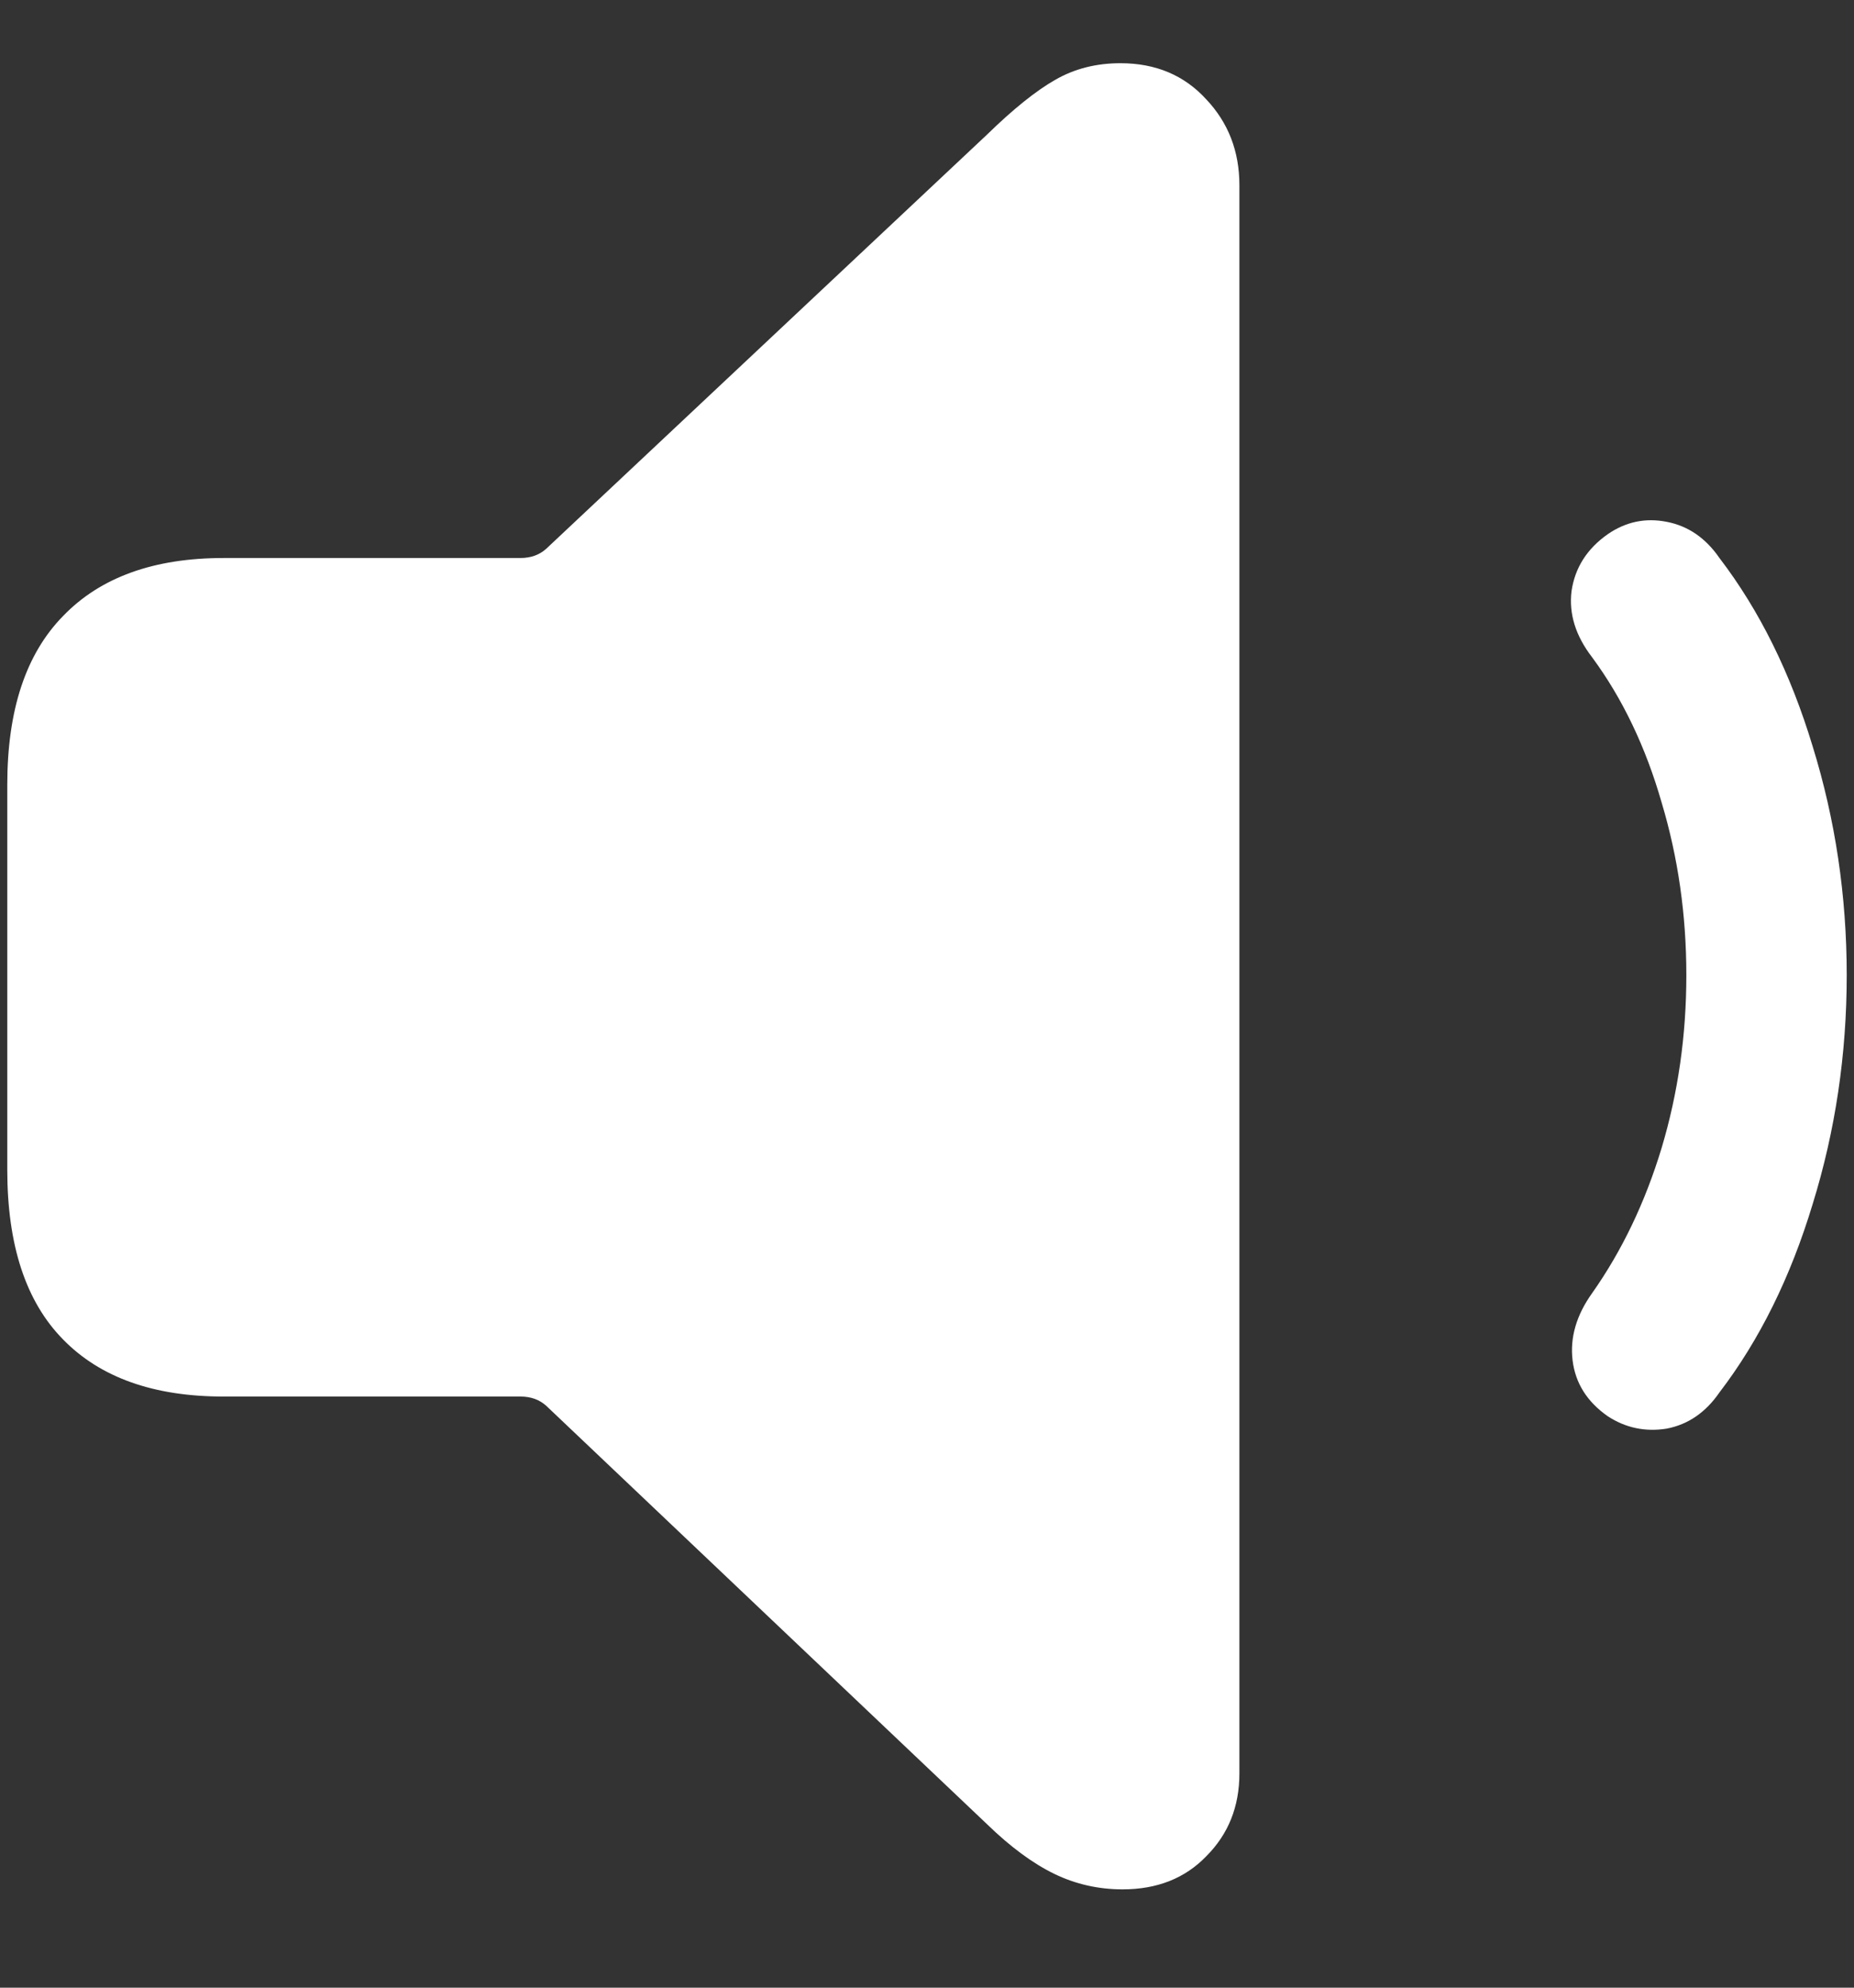 <svg width="14" height="15" viewBox="0 0 14 15" fill="none" xmlns="http://www.w3.org/2000/svg">
<rect x="0" y="0" width="14" height="15" fill="#333333" stroke="none"/>
<path d="M8.477 14.258C8.737 14.258 8.948 14.175 9.109 14.008C9.276 13.841 9.359 13.633 9.359 13.383V1.398C9.359 1.143 9.276 0.927 9.109 0.75C8.943 0.568 8.727 0.477 8.461 0.477C8.279 0.477 8.115 0.518 7.969 0.602C7.823 0.685 7.651 0.823 7.453 1.016L4.125 4.141C4.073 4.188 4.008 4.211 3.93 4.211H1.688C1.161 4.211 0.758 4.357 0.477 4.648C0.195 4.935 0.055 5.359 0.055 5.922V8.828C0.055 9.396 0.195 9.823 0.477 10.109C0.758 10.396 1.161 10.539 1.688 10.539H3.93C4.008 10.539 4.073 10.562 4.125 10.609L7.453 13.766C7.63 13.938 7.799 14.062 7.961 14.141C8.122 14.219 8.294 14.258 8.477 14.258ZM12.141 10.688C12.276 10.776 12.425 10.807 12.586 10.781C12.747 10.75 12.88 10.659 12.984 10.508C13.287 10.112 13.521 9.638 13.688 9.086C13.859 8.534 13.945 7.958 13.945 7.359C13.945 6.76 13.859 6.185 13.688 5.633C13.521 5.081 13.287 4.607 12.984 4.211C12.88 4.06 12.747 3.969 12.586 3.938C12.425 3.906 12.276 3.938 12.141 4.031C11.984 4.141 11.893 4.284 11.867 4.461C11.846 4.633 11.898 4.799 12.023 4.961C12.253 5.273 12.427 5.638 12.547 6.055C12.672 6.471 12.734 6.906 12.734 7.359C12.734 7.812 12.672 8.247 12.547 8.664C12.422 9.076 12.247 9.44 12.023 9.758C11.904 9.924 11.854 10.094 11.875 10.266C11.896 10.438 11.984 10.578 12.141 10.688Z" fill="white"/>
</svg>
